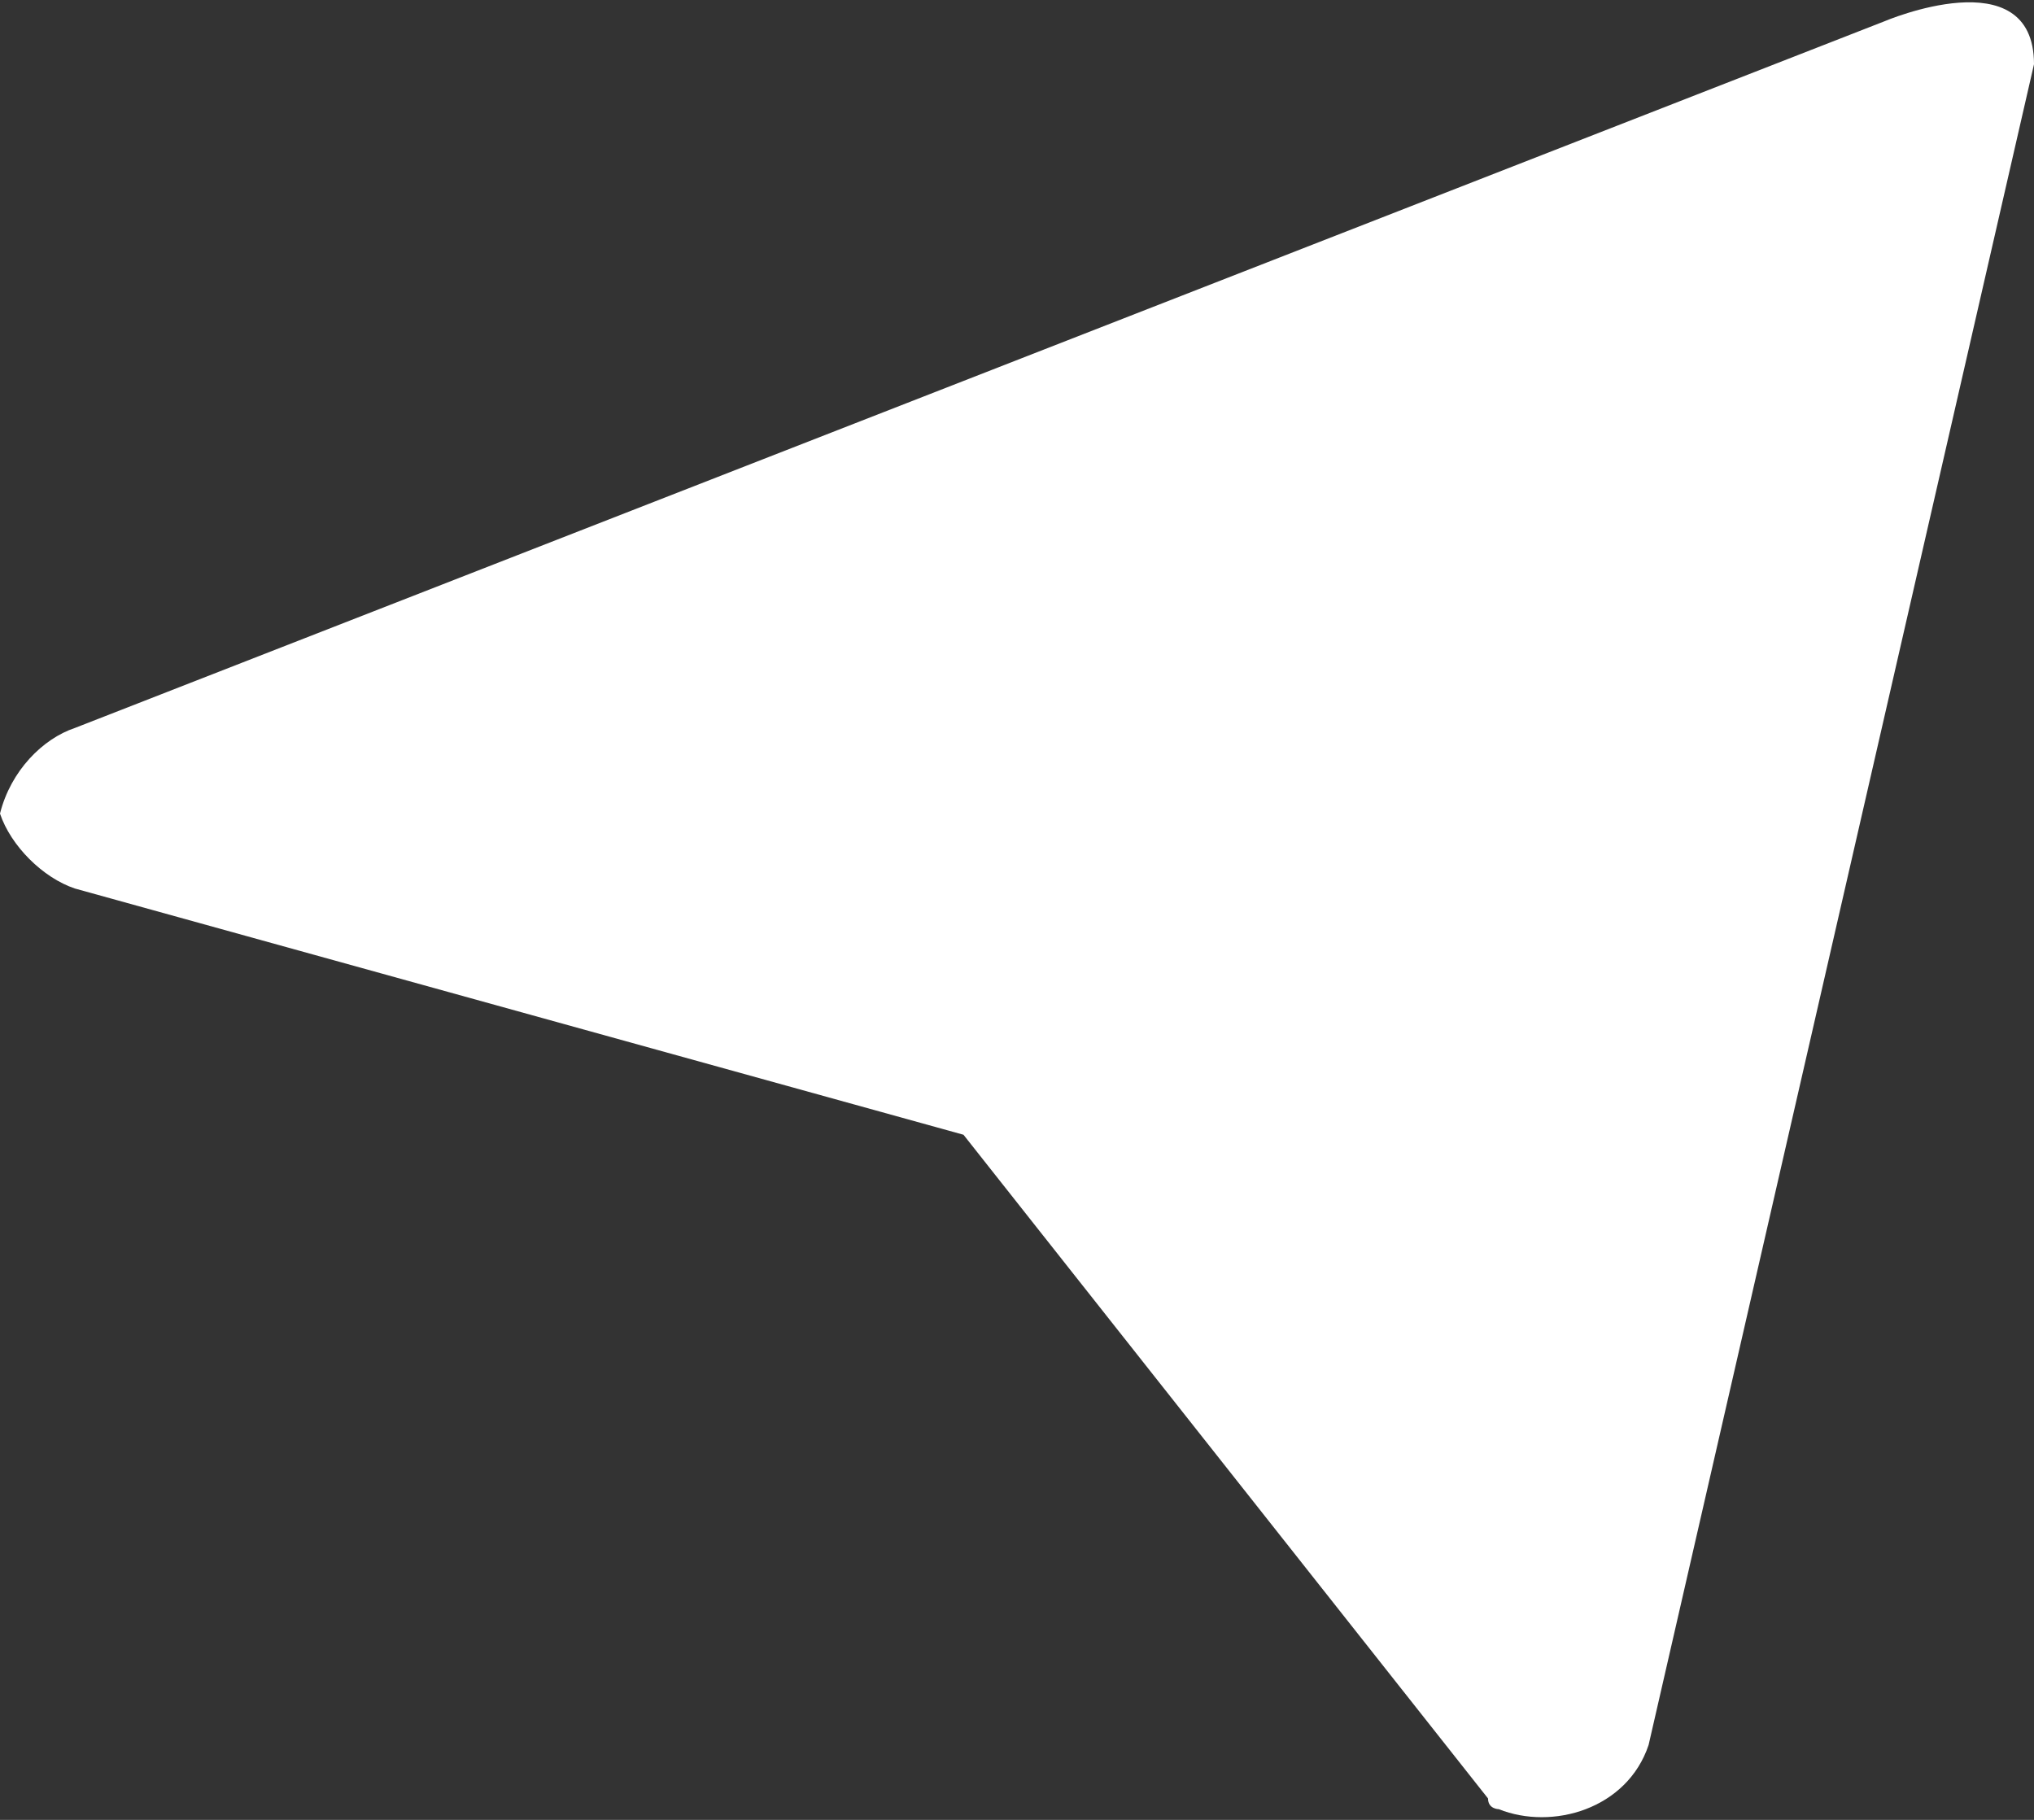 <svg id="Layer_1" xmlns="http://www.w3.org/2000/svg" viewBox="0 0 19 17"><rect x="0" y="0" width="19" height="17" fill="#333333" stroke="none"/><style>.st0{fill:#fff}</style><path id="telegram" class="st0" d="M19 .6l-3.6 15.7c-.2.6-.9.8-1.4.6 0 0-.1 0-.1-.1L9 10.6.7 8.3c-.3-.1-.6-.4-.7-.7.1-.4.4-.7.7-.8L17.6.2S19-.4 19 .6z"/></svg>